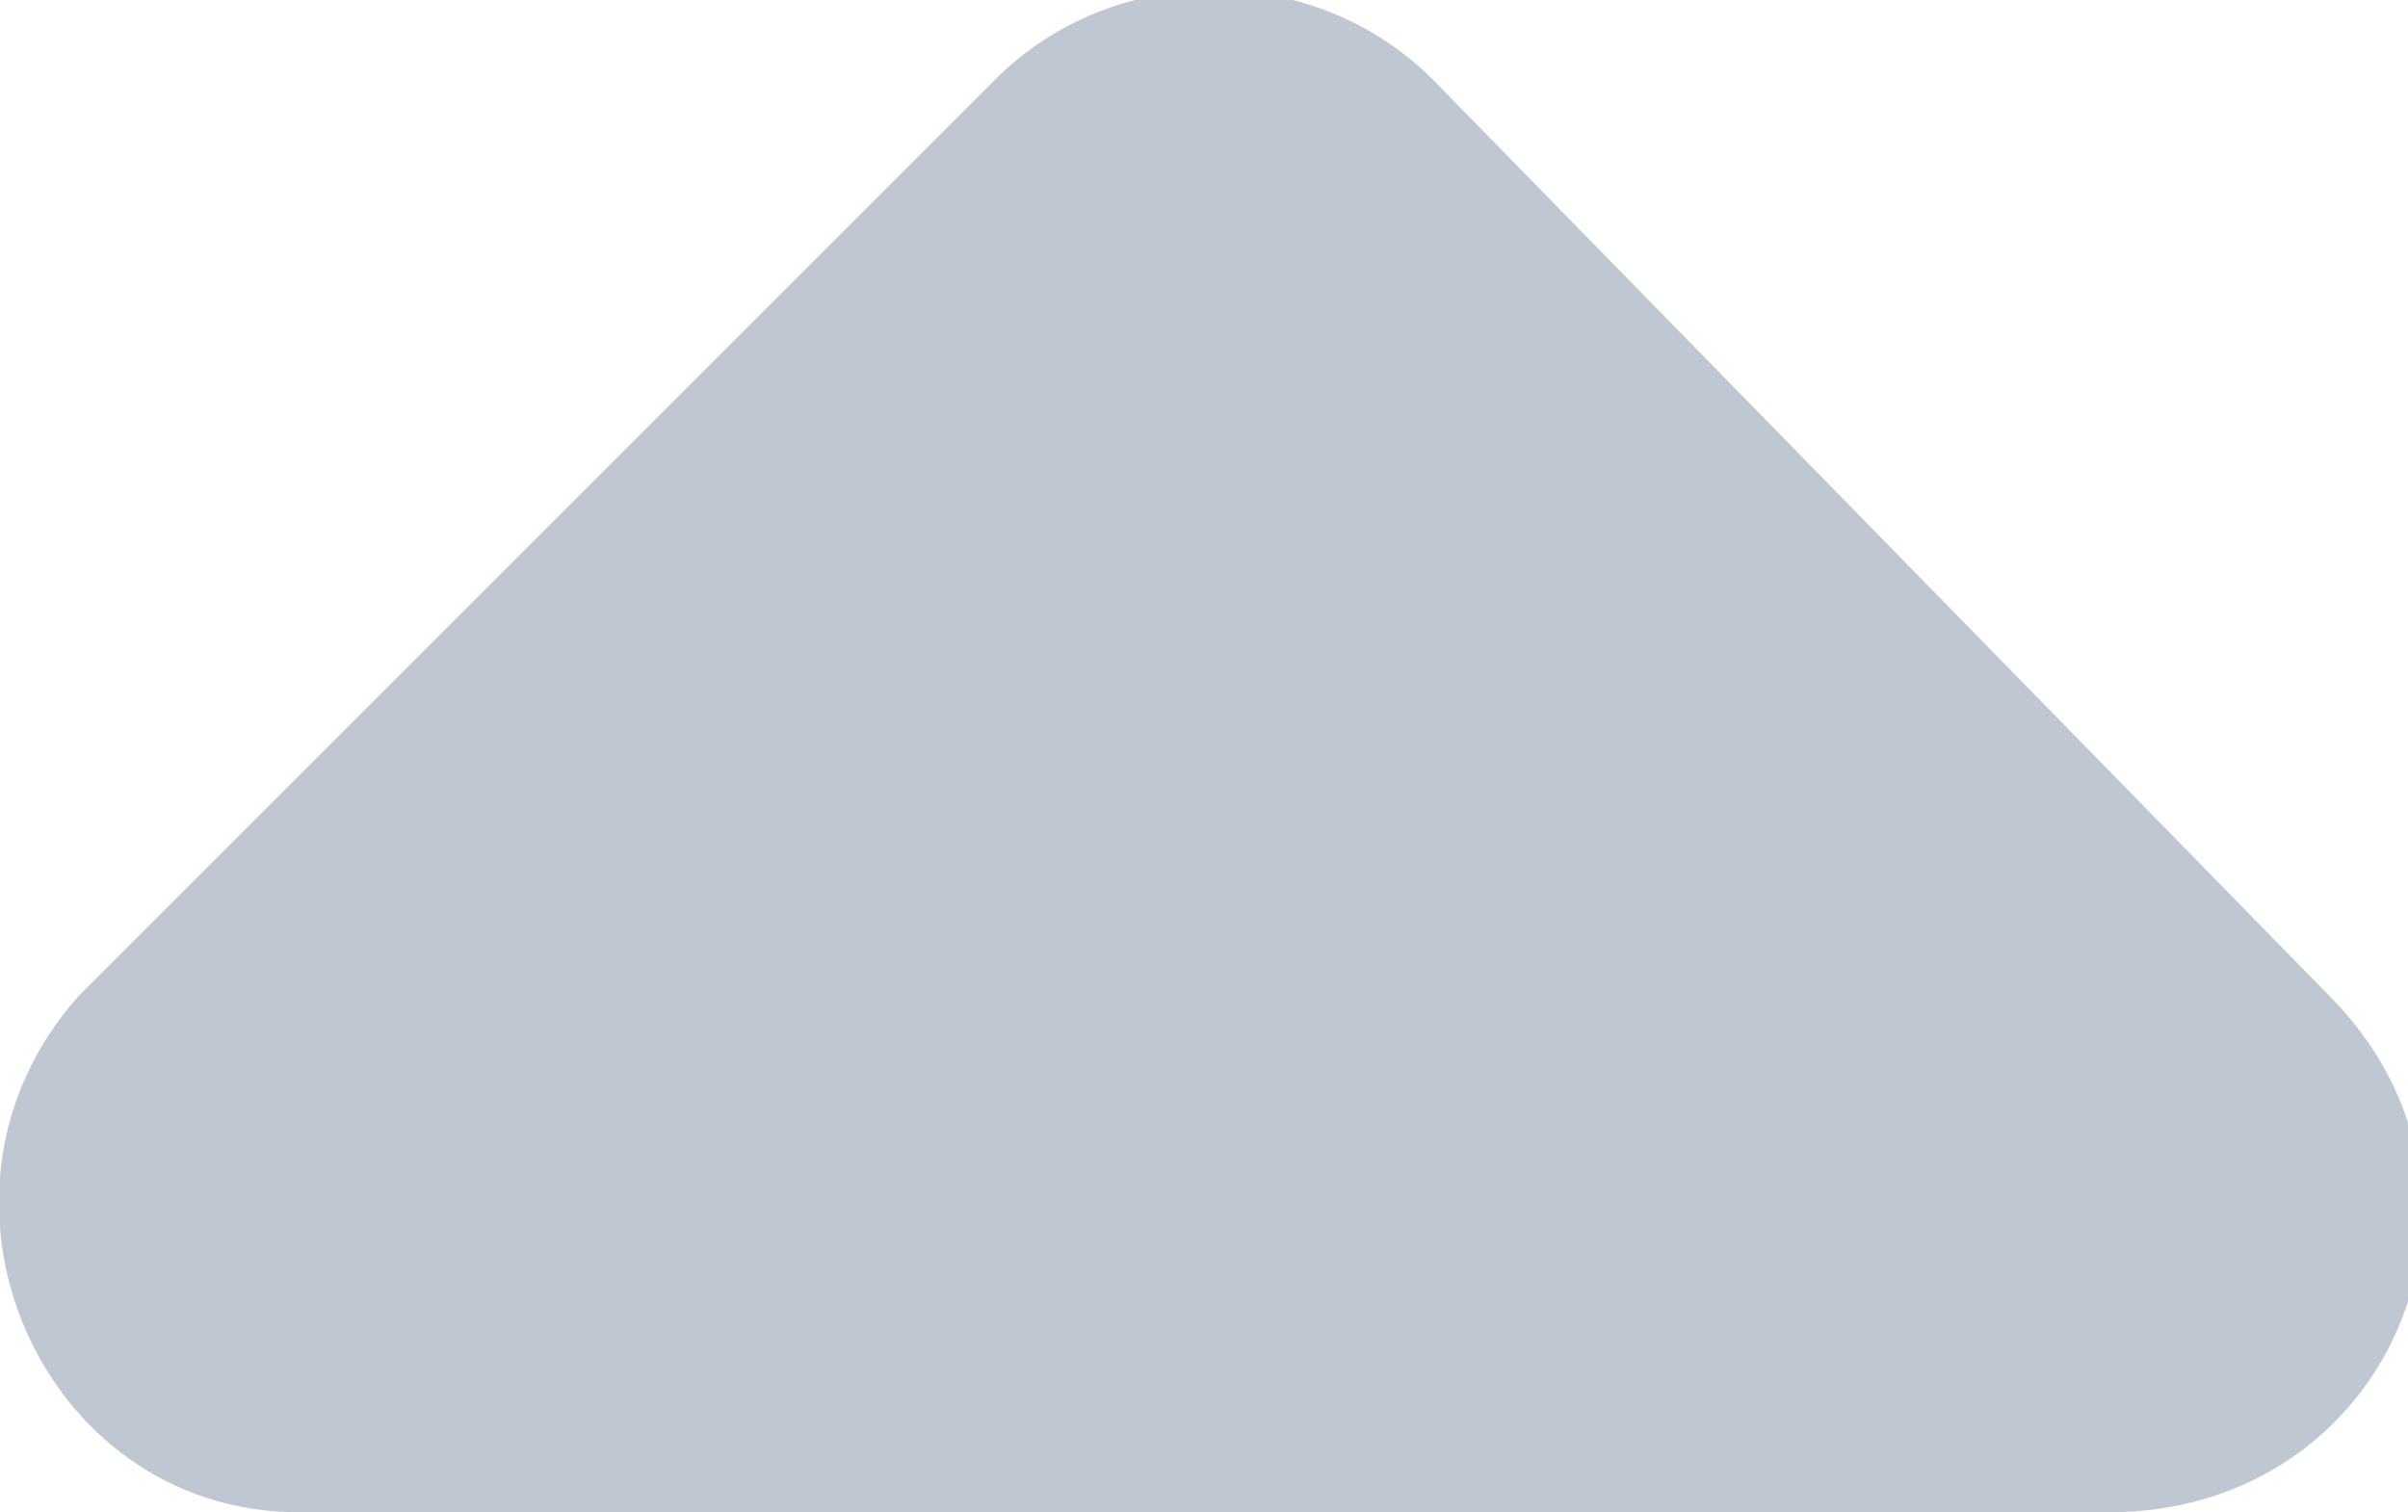 <!-- Generator: Adobe Illustrator 22.1.0, SVG Export Plug-In  -->
<svg version="1.1"
	 xmlns="http://www.w3.org/2000/svg" xmlns:xlink="http://www.w3.org/1999/xlink" xmlns:a="http://ns.adobe.com/AdobeSVGViewerExtensions/3.0/"
	 x="0px" y="0px" width="12.1px" height="7.6px" viewBox="0 0 12.1 7.6" style="enable-background:new 0 0 12.1 7.6;"
	 xml:space="preserve">
<style type="text/css">
	.st0{fill:#bfc7d3;}
</style>
<defs>
</defs>
<path class="st0" d="M4.3,7.6l-2.8,0C0.2,7.6-0.5,6,0.4,5L5,0.4c0.6-0.6,1.6-0.6,2.2,0L11.7,5c1,1,0.3,2.6-1.1,2.6l-2.8,0"/>
</svg>
